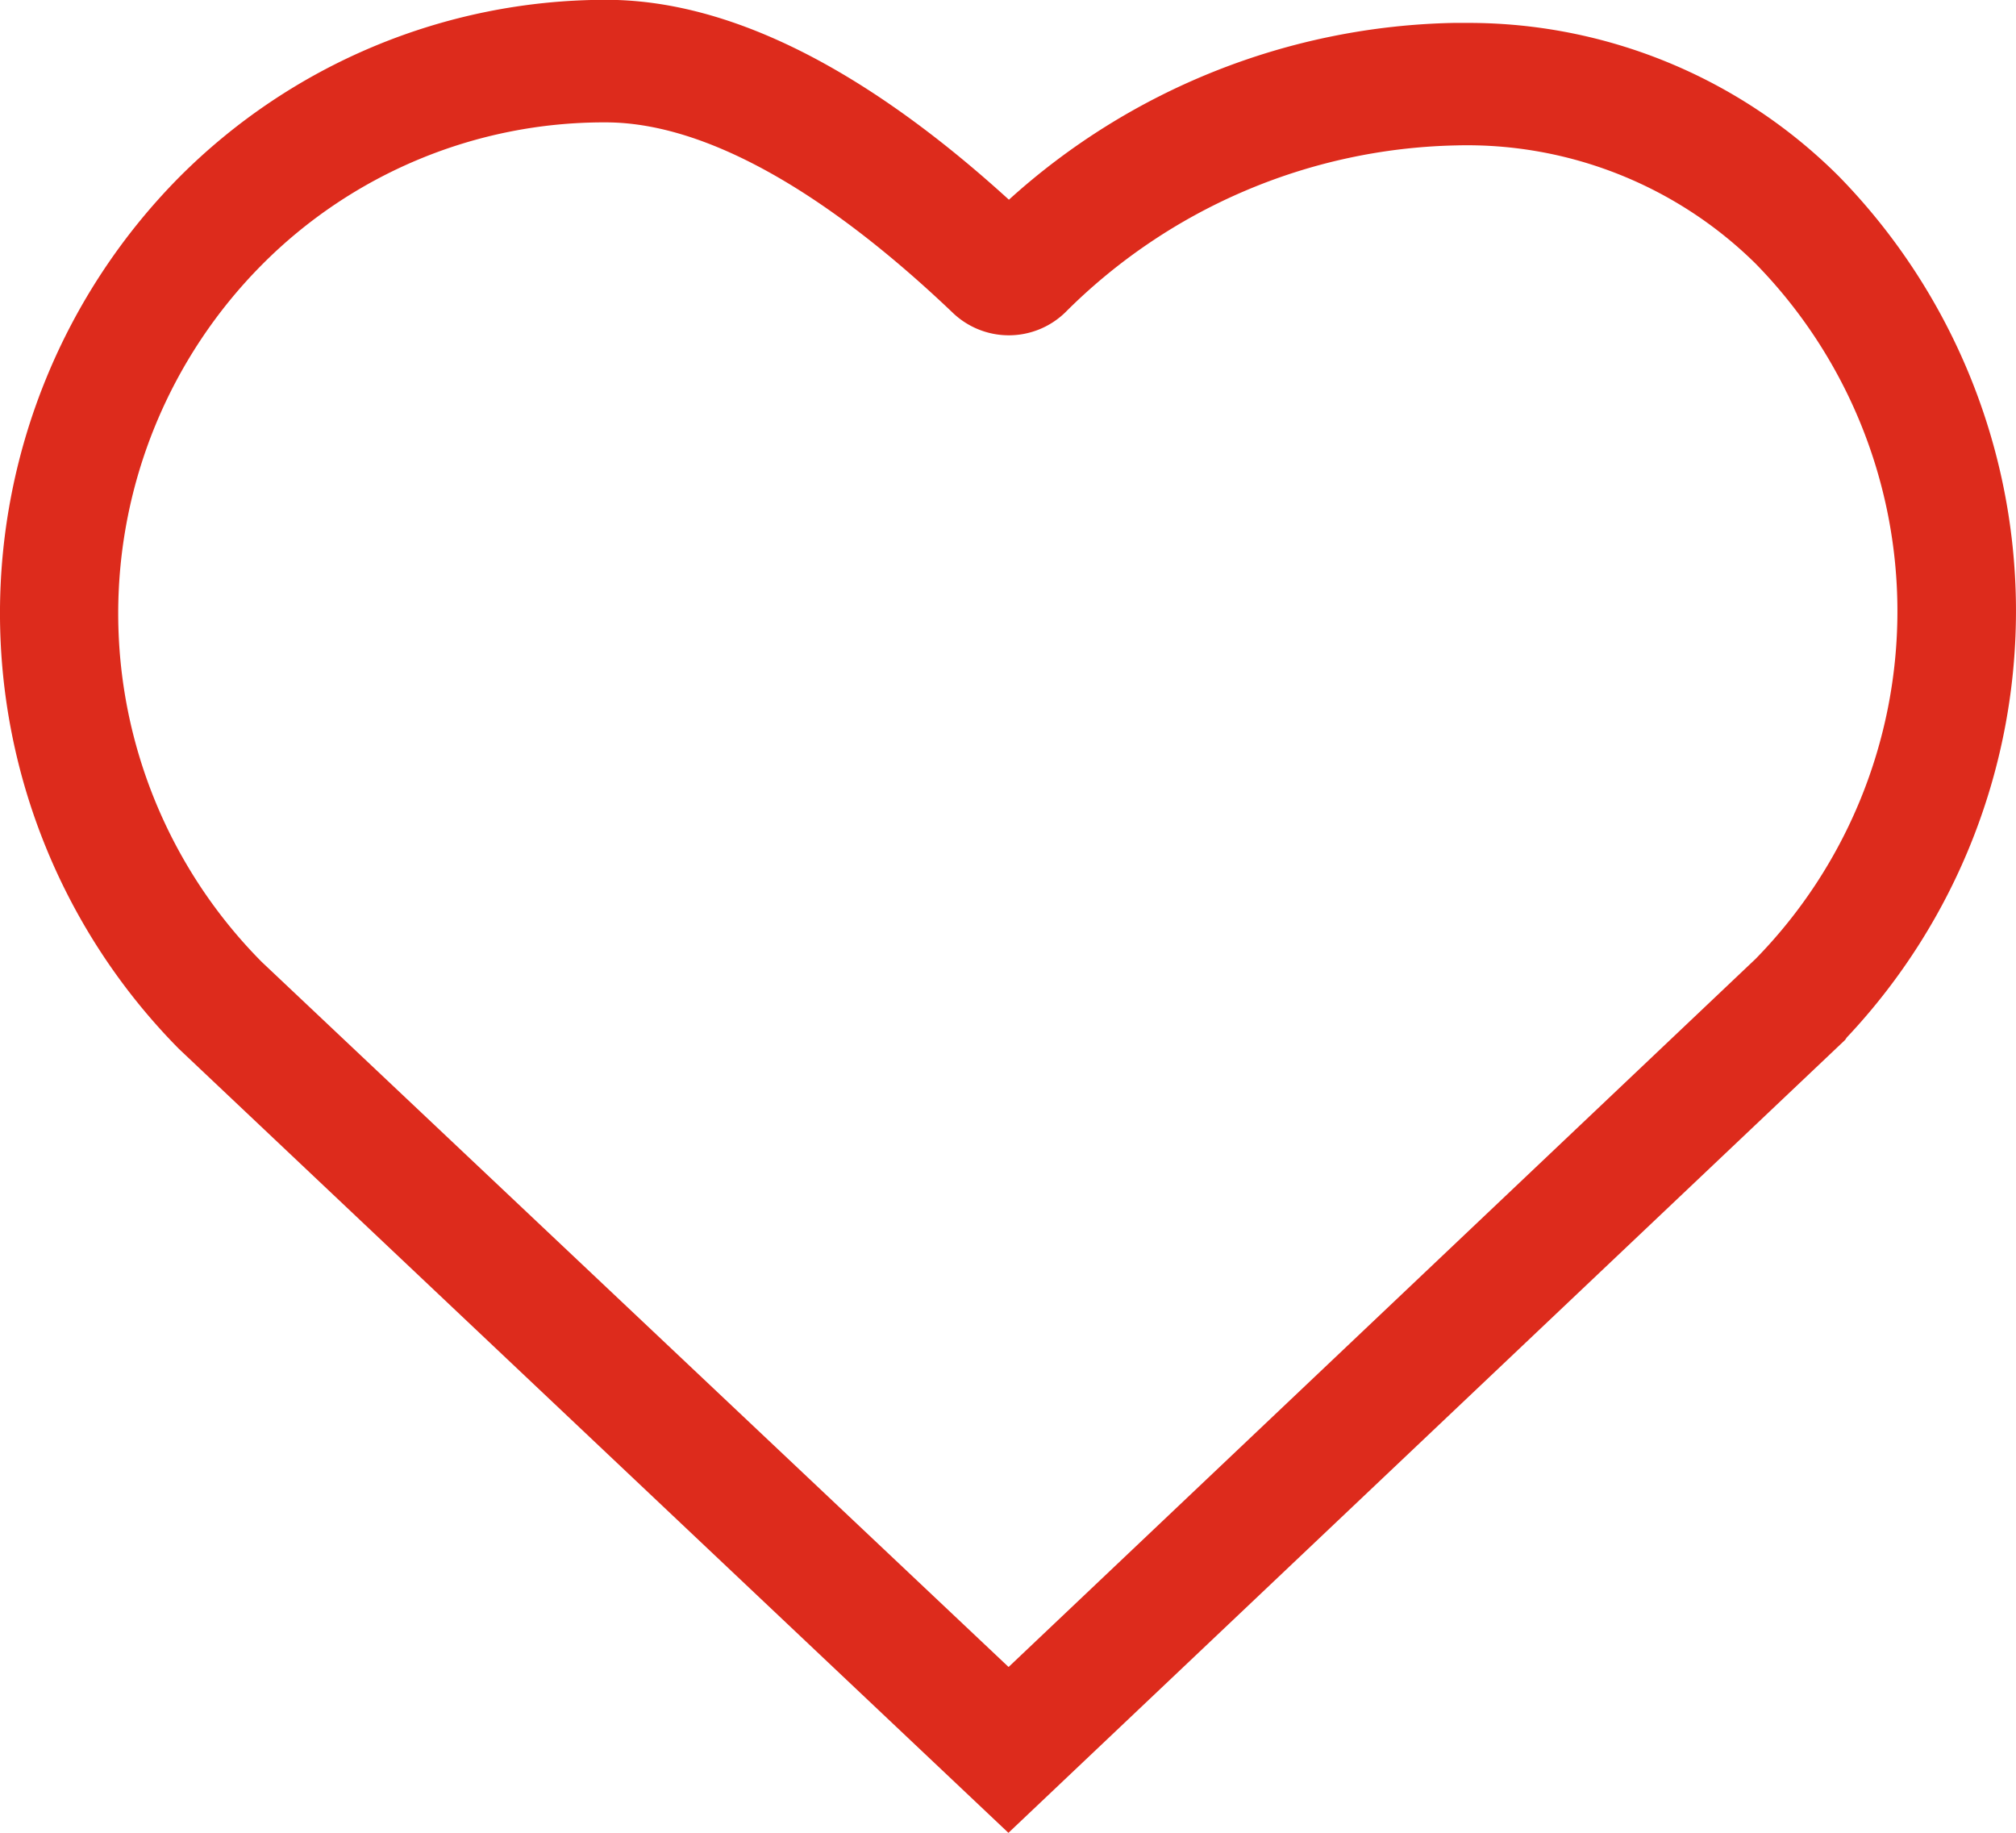 <svg xmlns="http://www.w3.org/2000/svg" width="33" height="30" viewBox="0 0 33 30">
  <path id="Path_284" data-name="Path 284" d="M148.132,107.416l12.224-11.587a8.134,8.134,0,0,0,0-11.381,6.724,6.724,0,0,0-4.9-1.935,9.318,9.318,0,0,0-6.4,2.734,1.326,1.326,0,0,1-1.847,0h0c-2.135-2.034-4.091-3.111-5.675-3.111h-.017a7.892,7.892,0,0,0-5.615,2.335,8.1,8.1,0,0,0,0,11.406l12.224,11.54m0,2.717L134.546,97.3a10.147,10.147,0,0,1,0-14.26,9.861,9.861,0,0,1,6.977-2.91h.019c1.99,0,4.207,1.1,6.592,3.272a11.172,11.172,0,0,1,7.28-2.894l.211,0A8.575,8.575,0,0,1,161.7,83l.026.026a10.181,10.181,0,0,1,.123,14.089l-.028.041-.152.144Z" transform="translate(-131.619 -80.133)" fill="#dd2b1c"/>
</svg>

